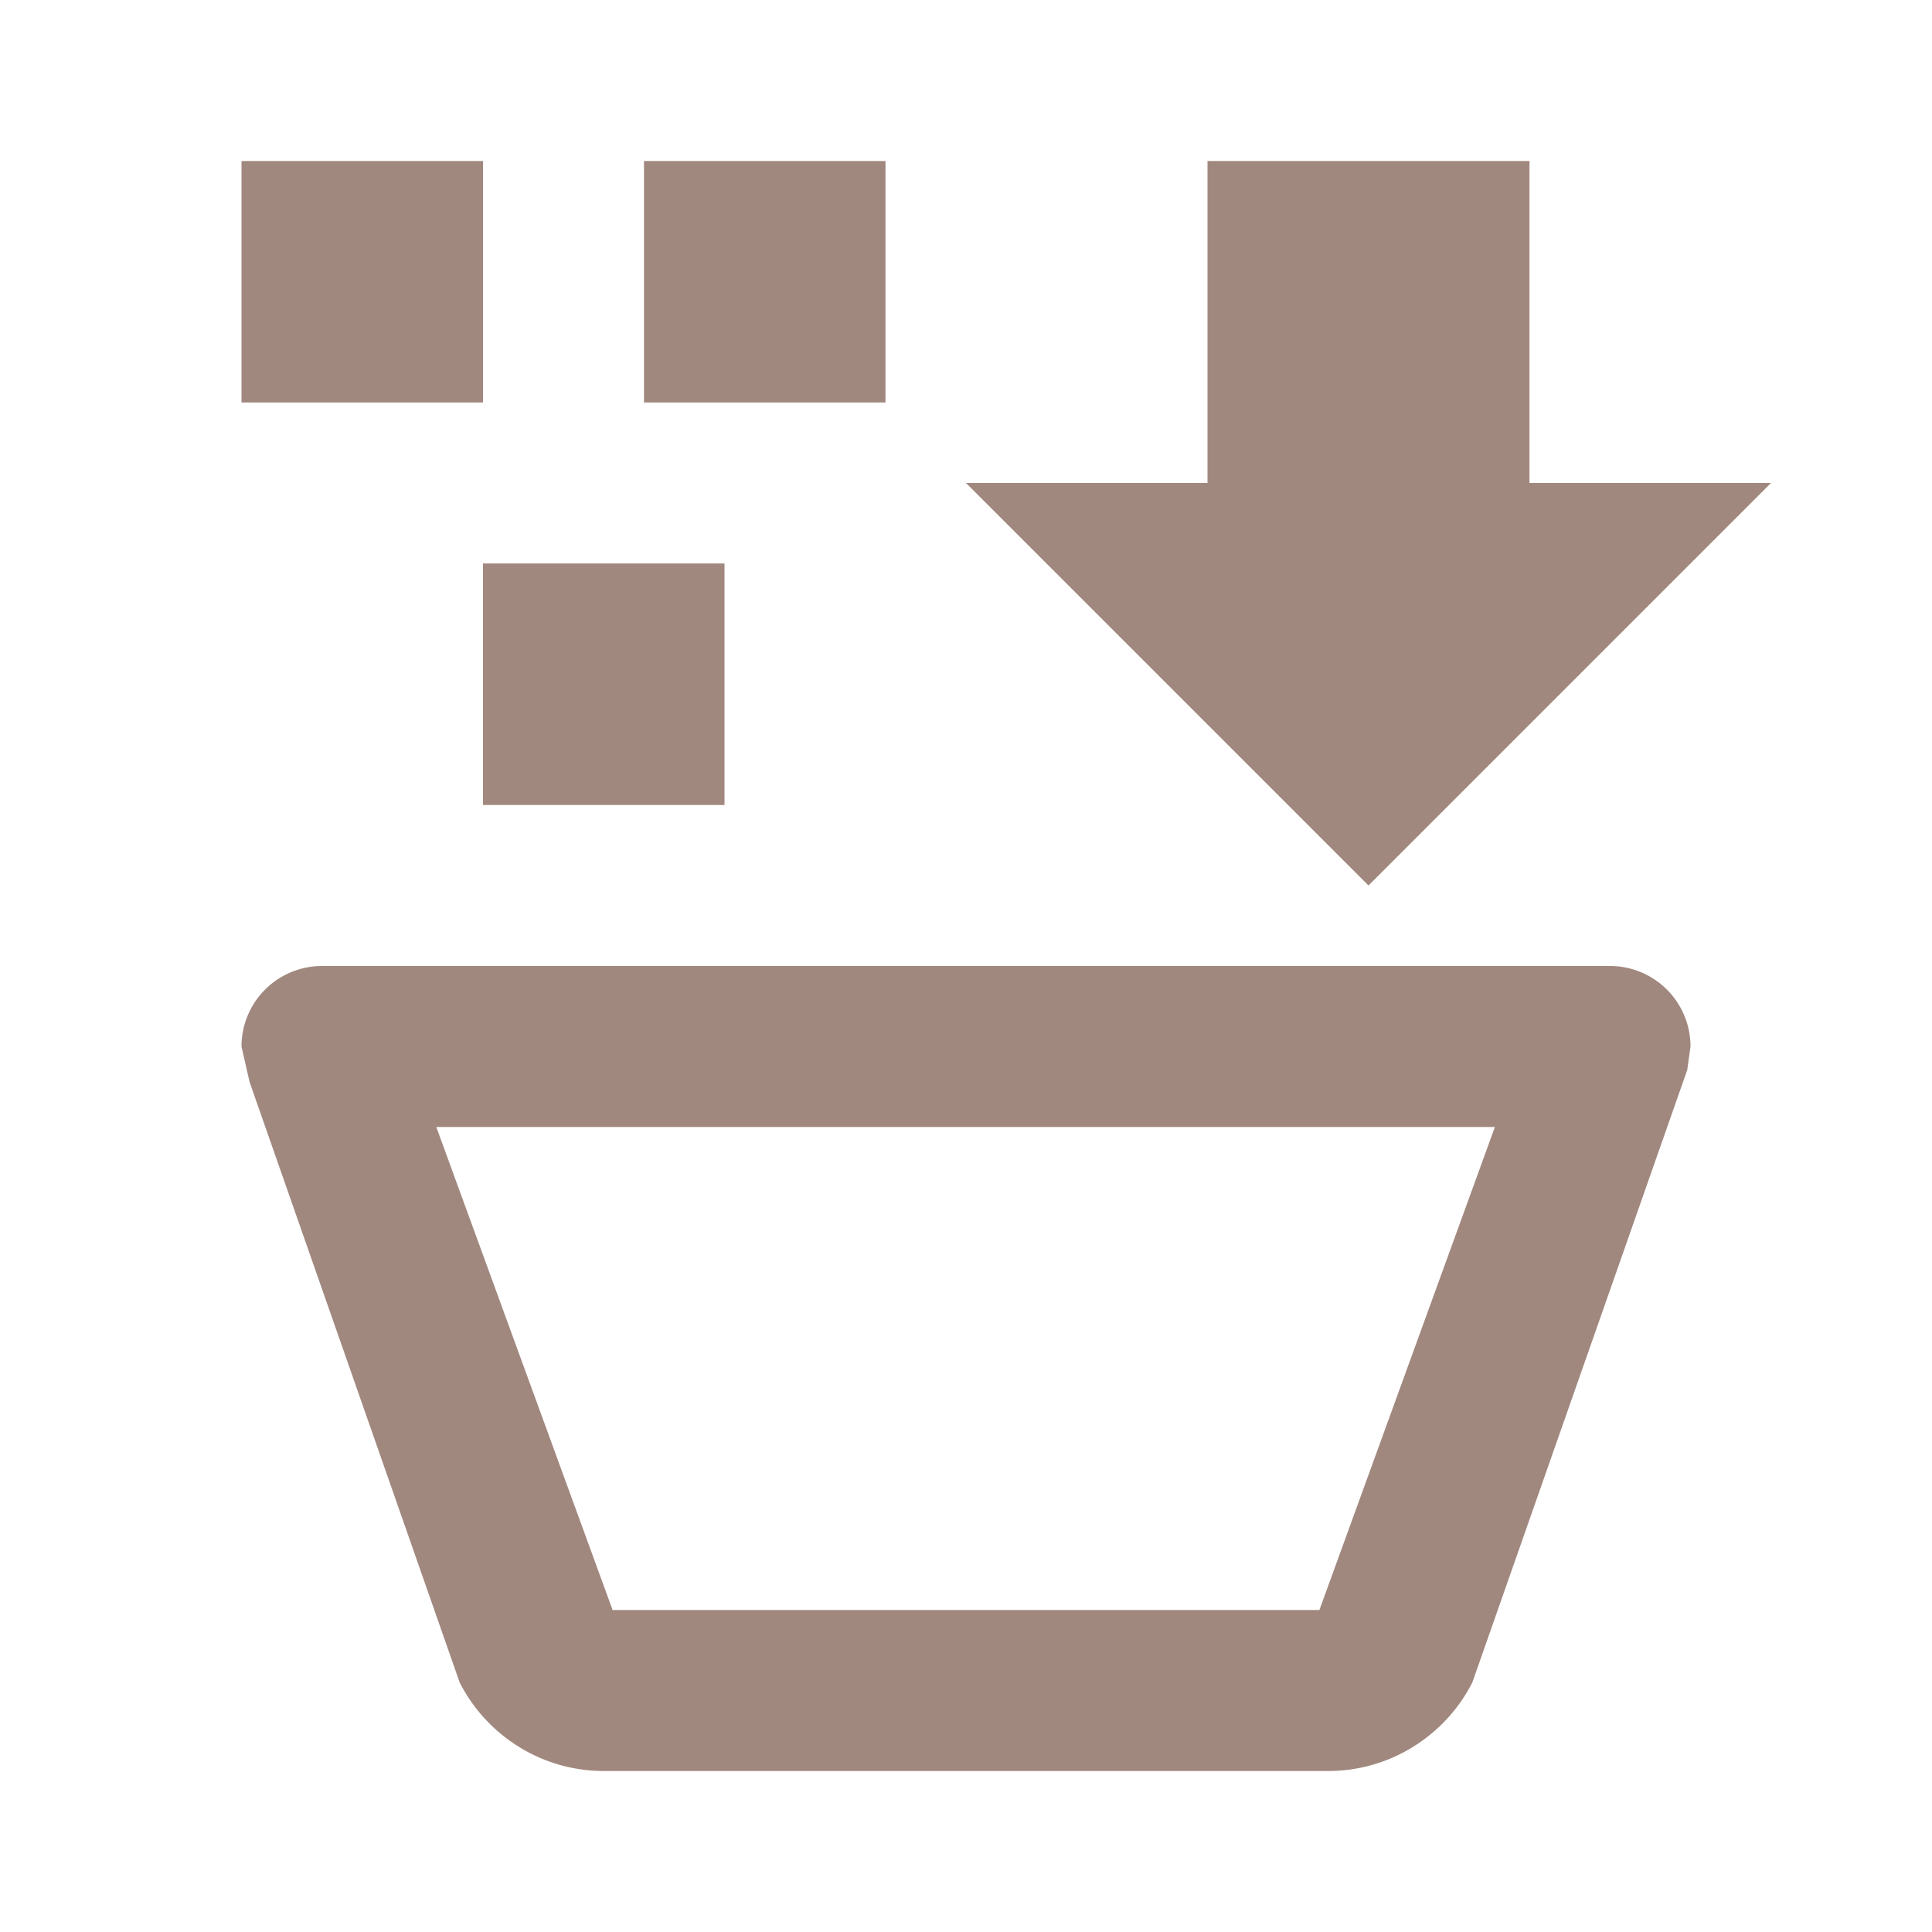 <svg xmlns="http://www.w3.org/2000/svg" width="16" height="16"  viewBox="0 0 24 24"><path fill="#A1887F" d="M3 2h3v3H3zm3 5h3v3H6zm2-5h3v3H8zm9 9-5-5h3V2h4v4h3zM7.5 22c-.78 0-1.46-.45-1.79-1.1L3.1 13.44 3 13a1 1 0 0 1 1-1h16a1 1 0 0 1 1 1l-.04.29-2.67 7.61c-.33.65-1.01 1.1-1.79 1.1zm.11-2h8.78l2.18-6H5.42z"/></svg>